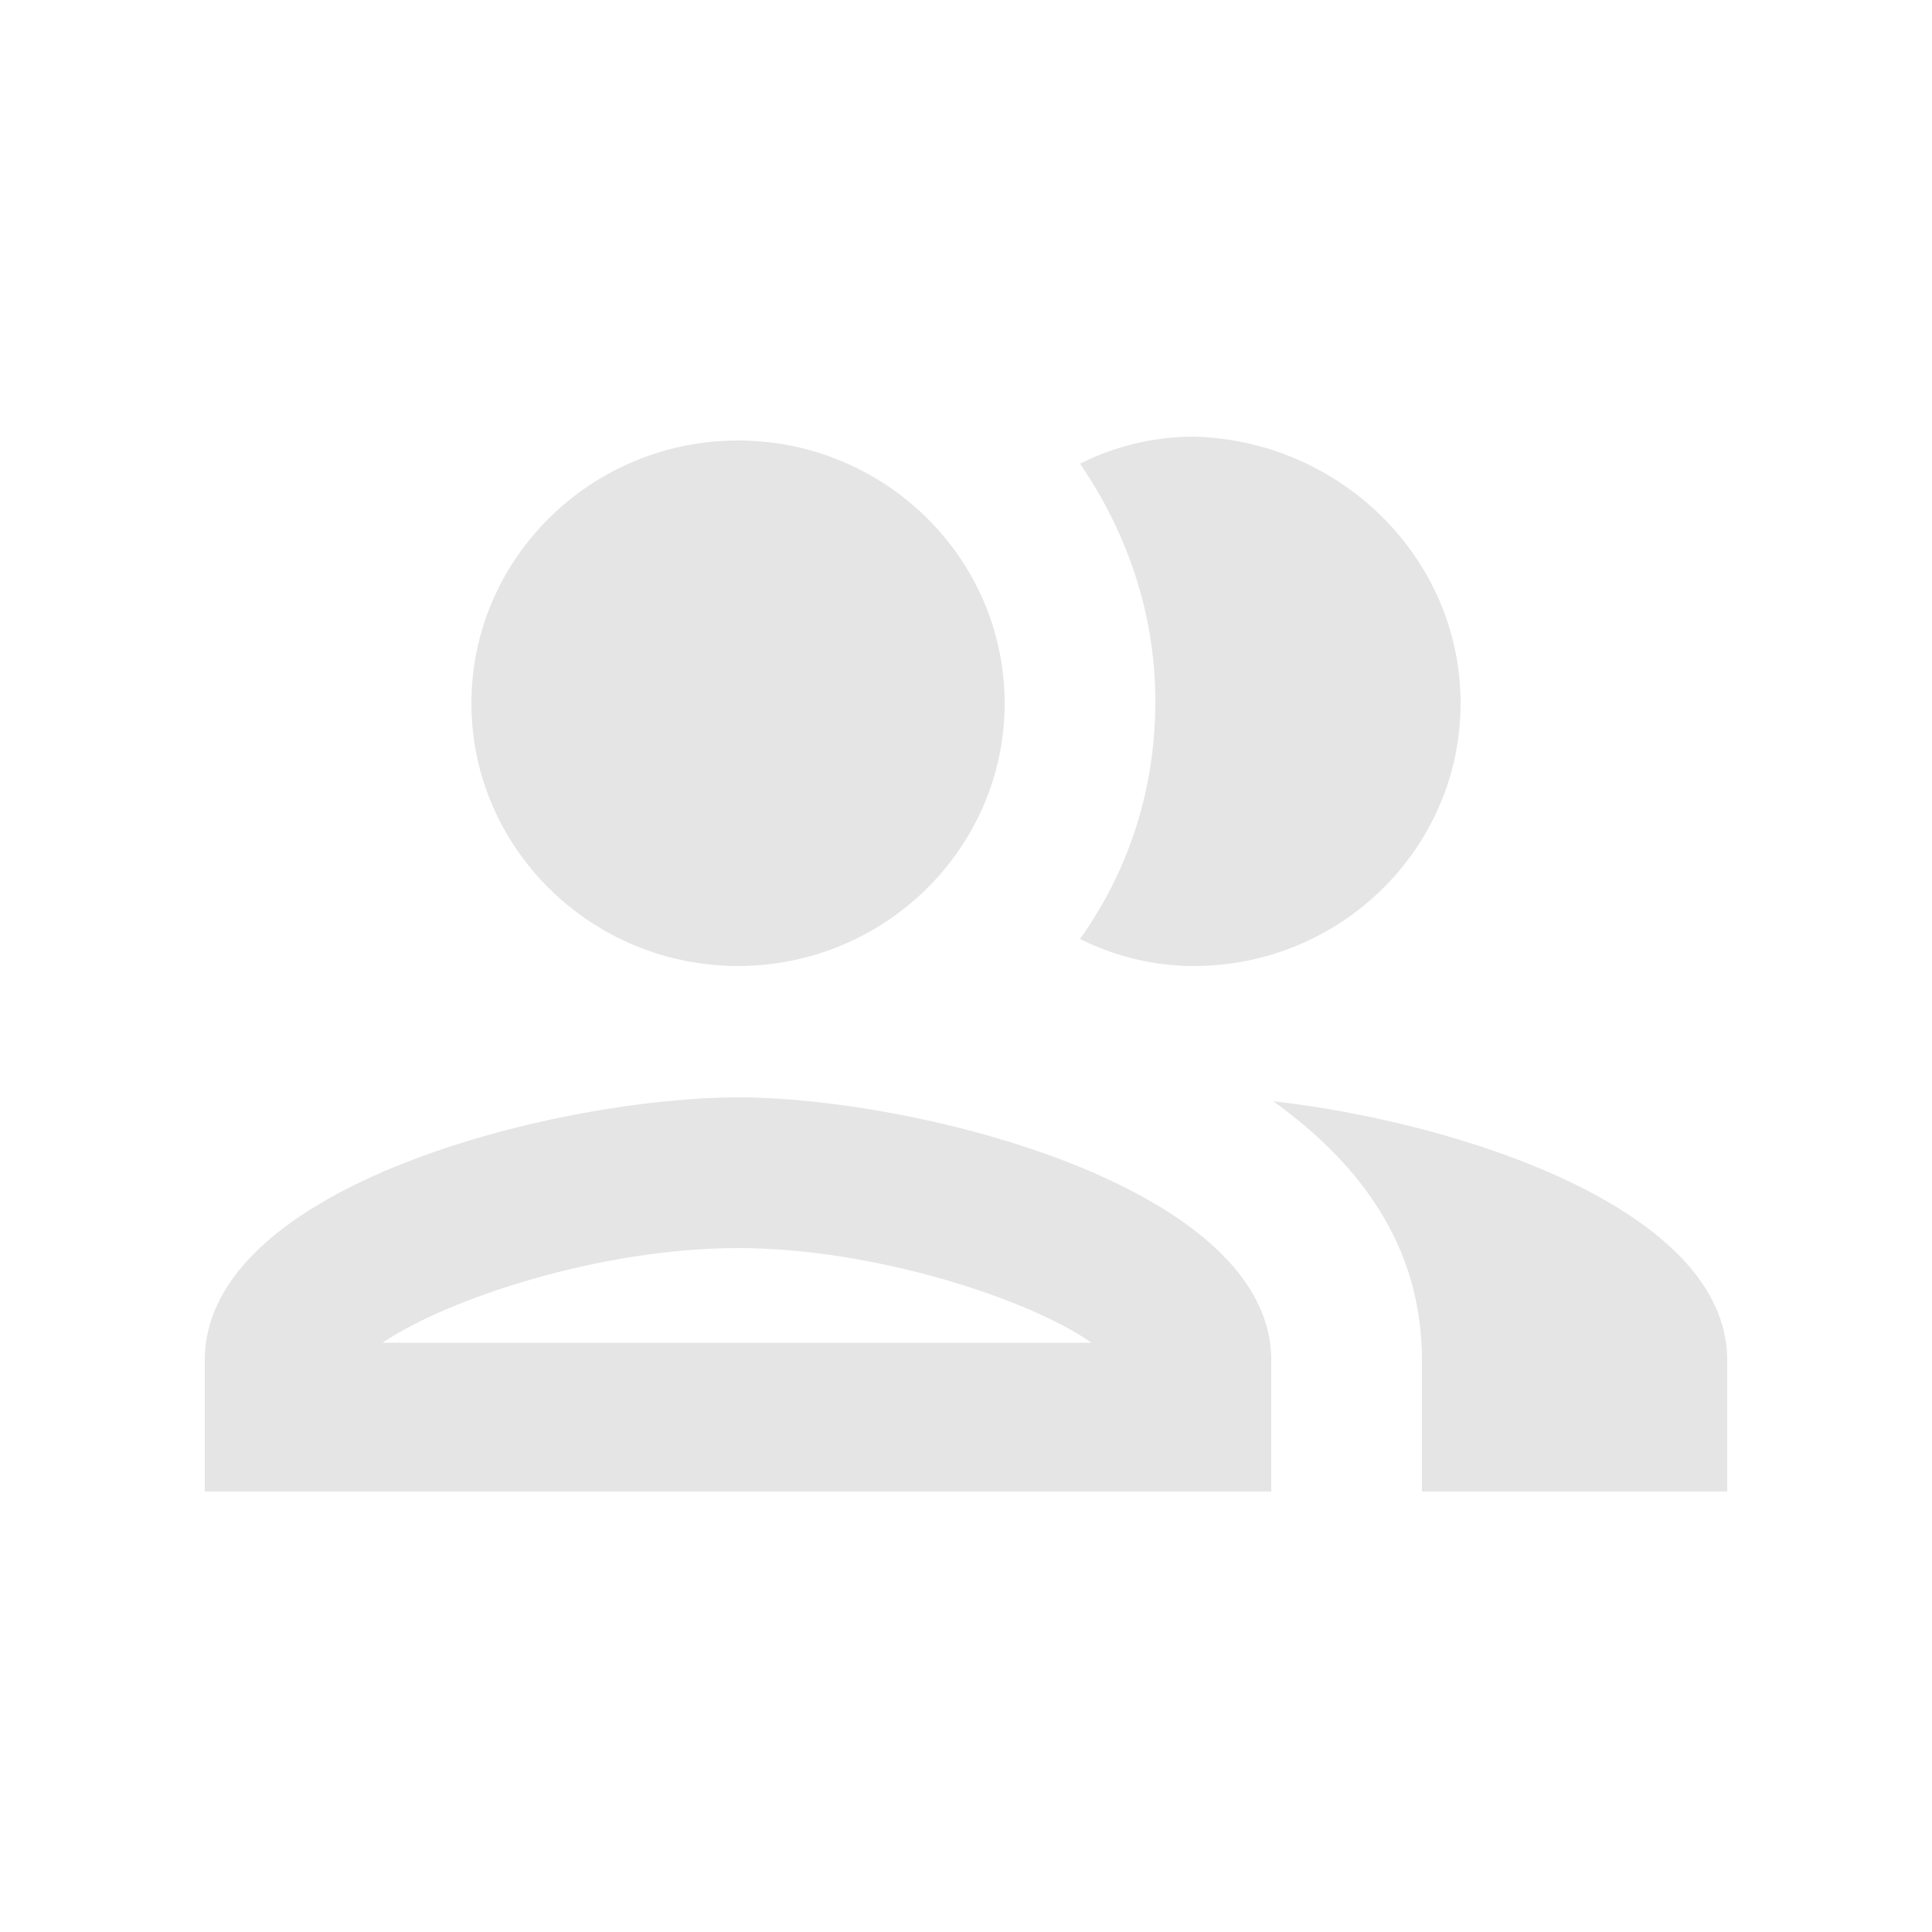 <?xml version="1.0" encoding="utf-8"?>
<!-- Generator: Adobe Illustrator 21.0.2, SVG Export Plug-In . SVG Version: 6.00 Build 0)  -->
<svg version="1.1" id="Layer_1" xmlns="http://www.w3.org/2000/svg" xmlns:xlink="http://www.w3.org/1999/xlink" x="0px" y="0px"
	 viewBox="0 0 100 100" style="enable-background:new 0 0 100 100;" xml:space="preserve">
<style type="text/css">
	.st0{fill:#E5E5E5;}
</style>
<g id="icon_x2F_social_x2F_group_x5F_24px">
	<path id="icon_x2F_social_x2F_group_x5F_24px_x5F_2" class="st0" d="M38.2,50C45.8,50,52,43.9,52,36.4s-6.2-13.6-13.8-13.6
		c-7.6,0-13.8,6.1-13.8,13.6S30.6,50,38.2,50z M10.6,70.4c0-9.1,18.4-13.6,27.6-13.6c9.2,0,27.6,4.6,27.6,13.6v6.8H10.6V70.4z
		 M38.2,64.6c-7.1,0-15,2.6-18.4,4.9h36.7C53.2,67.2,45.2,64.6,38.2,64.6z M44.1,36.4c0-3.2-2.6-5.8-5.9-5.8c-3.3,0-5.9,2.6-5.9,5.8
		c0,3.2,2.6,5.8,5.9,5.8C41.5,42.2,44.1,39.6,44.1,36.4z M65.9,57c4.6,3.3,7.7,7.6,7.7,13.4v6.8h15.8v-6.8
		C89.4,62.6,75.6,58.1,65.9,57z M75.6,36.4c0,7.5-6.2,13.6-13.8,13.6c-2.1,0-4.1-0.5-5.9-1.4c2.5-3.5,3.9-7.7,3.9-12.3
		s-1.5-8.8-3.9-12.3c1.8-0.9,3.8-1.4,5.9-1.4C69.4,22.8,75.6,28.9,75.6,36.4z"/>
</g>
</svg>
